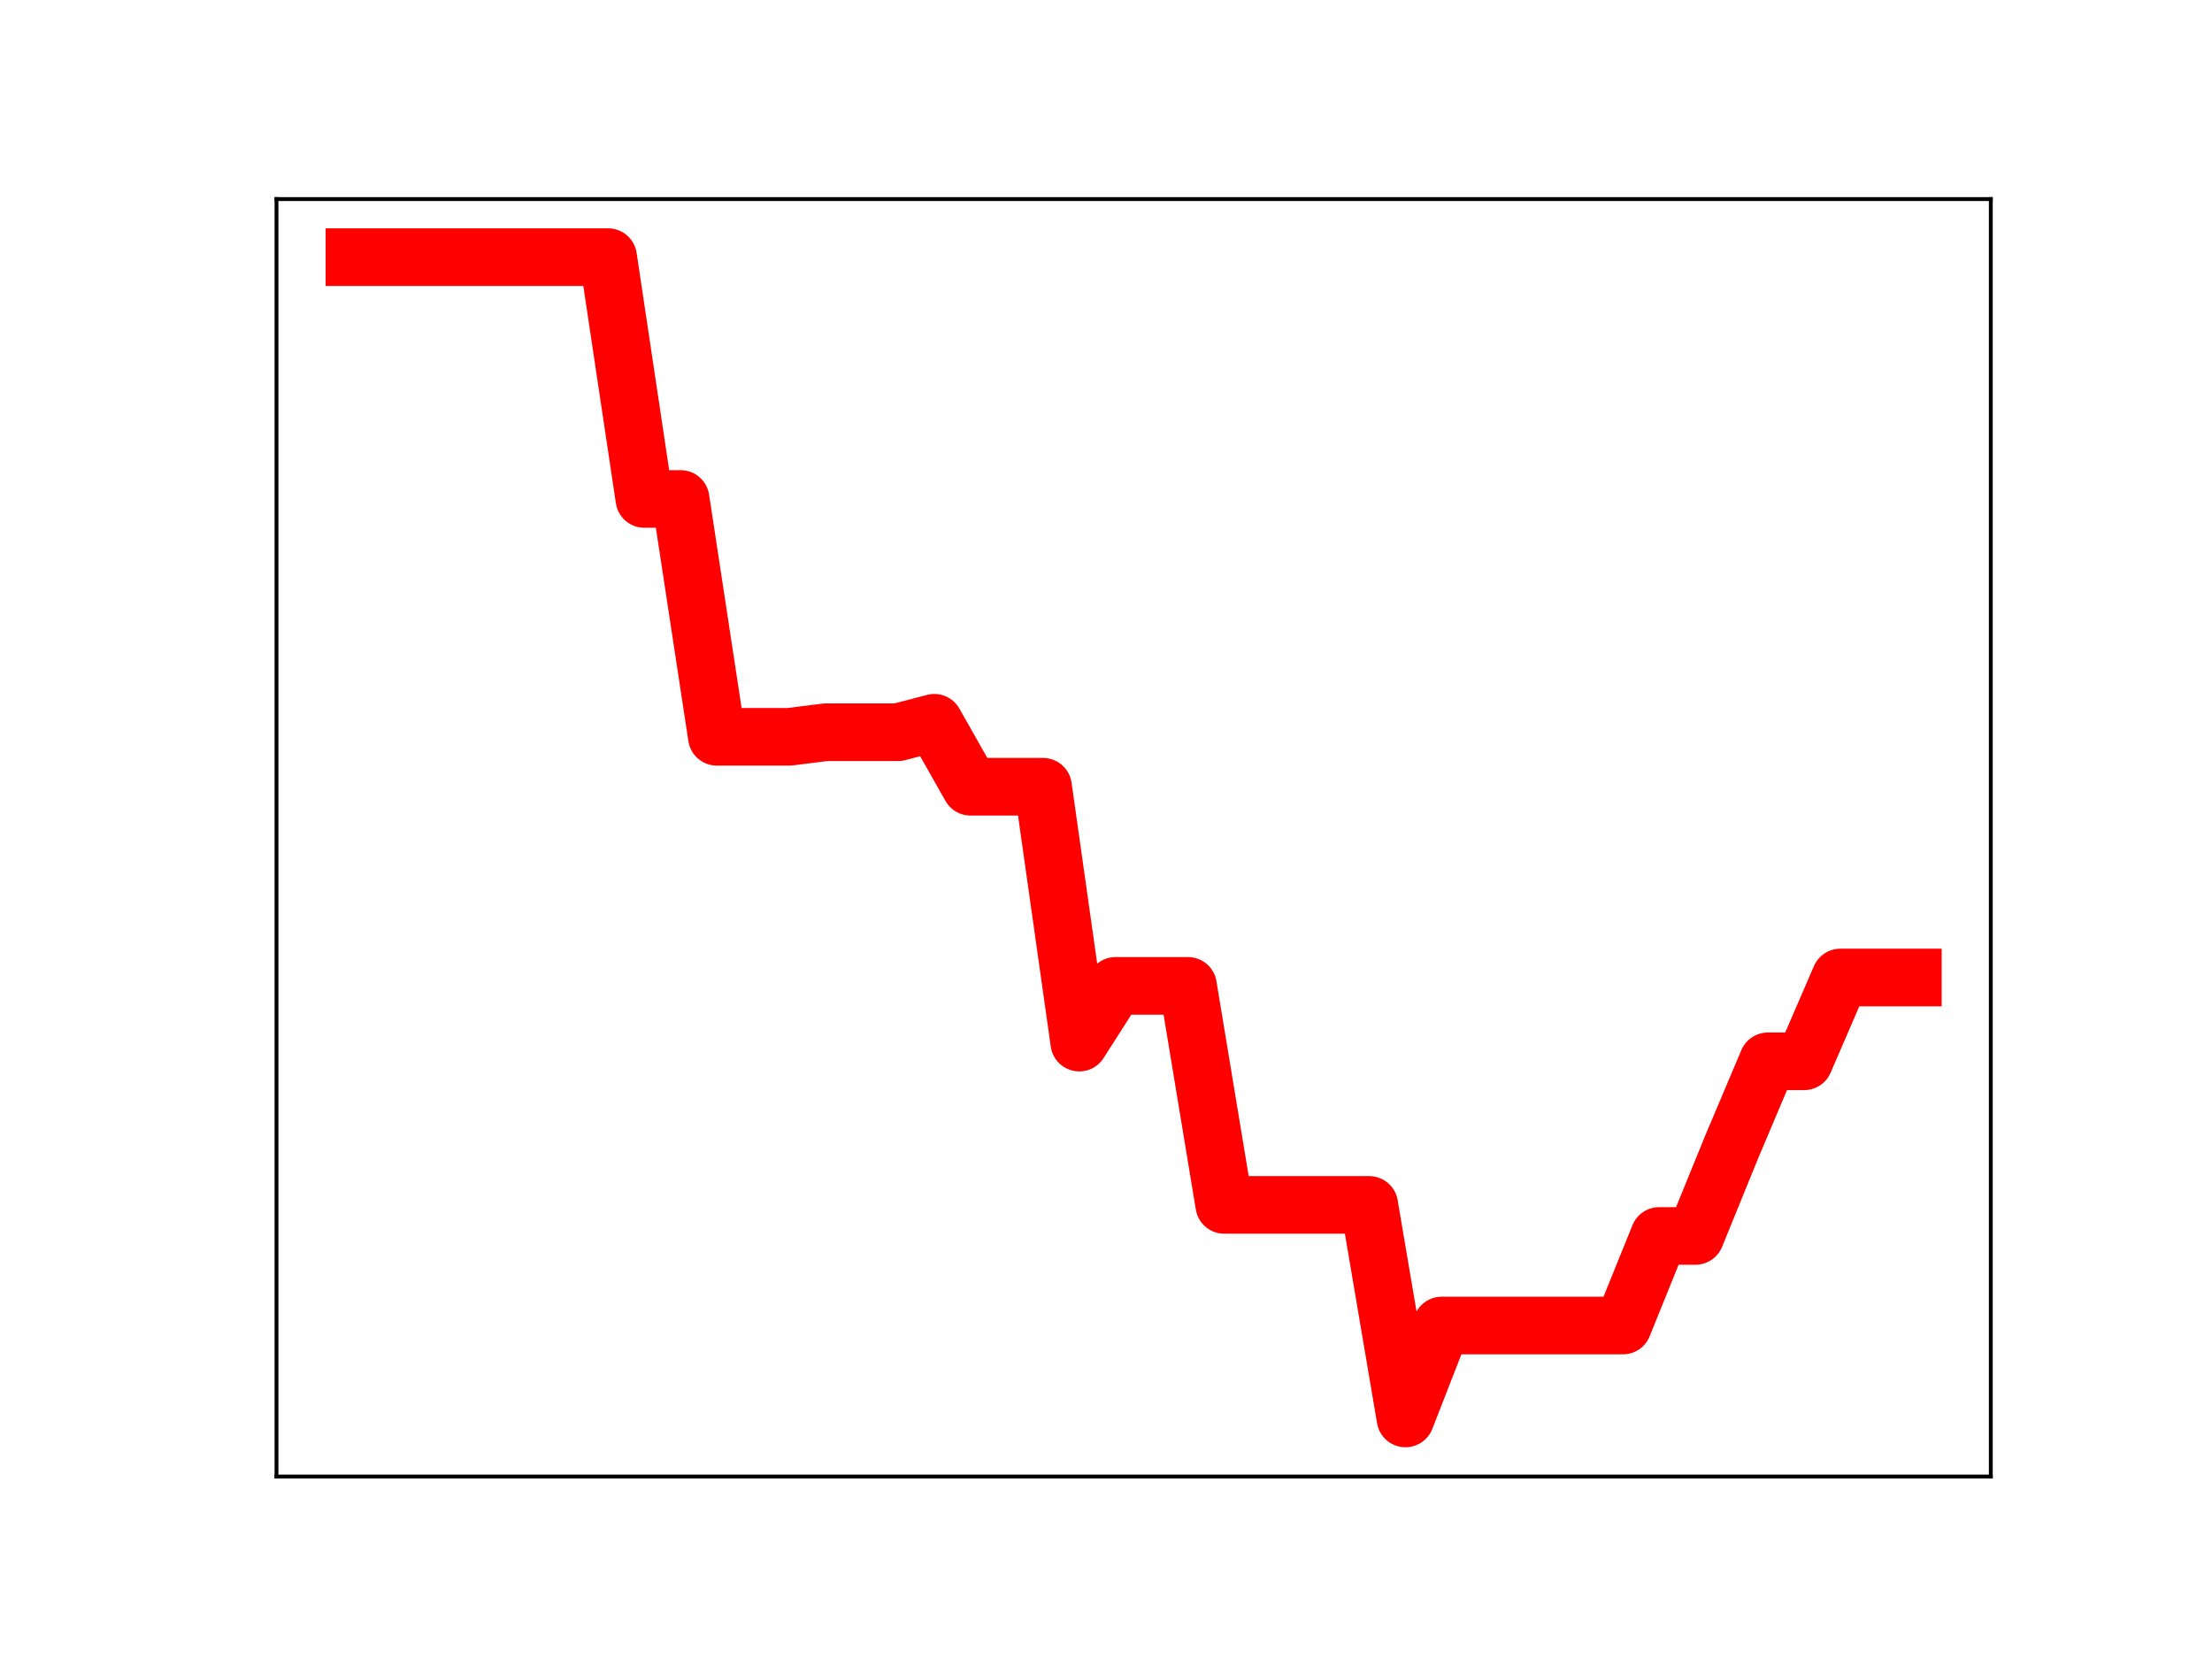 <?xml version="1.0" encoding="utf-8" standalone="no"?>
<!DOCTYPE svg PUBLIC "-//W3C//DTD SVG 1.1//EN"
  "http://www.w3.org/Graphics/SVG/1.1/DTD/svg11.dtd">
<!-- Created with matplotlib (https://matplotlib.org/) -->
<svg height="345.6pt" version="1.1" viewBox="0 0 460.8 345.6" width="460.8pt" xmlns="http://www.w3.org/2000/svg" xmlns:xlink="http://www.w3.org/1999/xlink">
 <defs>
  <style type="text/css">
*{stroke-linecap:butt;stroke-linejoin:round;}
  </style>
 </defs>
 <g id="figure_1">
  <g id="patch_1">
   <path d="M 0 345.6 
L 460.8 345.6 
L 460.8 0 
L 0 0 
z
" style="fill:#ffffff;"/>
  </g>
  <g id="axes_1">
   <g id="patch_2">
    <path d="M 57.6 307.584 
L 414.72 307.584 
L 414.72 41.472 
L 57.6 41.472 
z
" style="fill:#ffffff;"/>
   </g>
   <g id="line2d_1">
    <path clip-path="url(#pec7974e893)" d="M 73.833 53.568 
L 81.383 53.568 
L 88.933 53.568 
L 96.483 53.568 
L 104.033 53.568 
L 111.583 53.568 
L 119.133 53.568 
L 126.683 53.568 
L 134.234 103.943 
L 141.784 103.943 
L 149.334 153.488 
L 156.884 153.488 
L 164.434 153.488 
L 171.984 152.538 
L 179.534 152.538 
L 187.084 152.538 
L 194.634 150.568 
L 202.185 163.894 
L 209.735 163.894 
L 217.285 163.894 
L 224.835 217.193 
L 232.385 205.374 
L 239.935 205.374 
L 247.485 205.374 
L 255.035 251.003 
L 262.585 251.003 
L 270.135 251.003 
L 277.686 251.003 
L 285.236 251.003 
L 292.786 295.488 
L 300.336 276.13 
L 307.886 276.13 
L 315.436 276.13 
L 322.986 276.13 
L 330.536 276.13 
L 338.086 276.13 
L 345.637 257.471 
L 353.187 257.471 
L 360.737 238.944 
L 368.287 221.09 
L 375.837 221.09 
L 383.387 203.629 
L 390.937 203.629 
L 398.487 203.629 
" style="fill:none;stroke:#ff0000;stroke-linecap:square;stroke-width:12;"/>
    <defs>
     <path d="M 0 3 
C 0.796 3 1.559 2.684 2.121 2.121 
C 2.684 1.559 3 0.796 3 0 
C 3 -0.796 2.684 -1.559 2.121 -2.121 
C 1.559 -2.684 0.796 -3 0 -3 
C -0.796 -3 -1.559 -2.684 -2.121 -2.121 
C -2.684 -1.559 -3 -0.796 -3 0 
C -3 0.796 -2.684 1.559 -2.121 2.121 
C -1.559 2.684 -0.796 3 0 3 
z
" id="m349a95f55a" style="stroke:#ff0000;"/>
    </defs>
    <g clip-path="url(#pec7974e893)">
     <use style="fill:#ff0000;stroke:#ff0000;" x="73.833" xlink:href="#m349a95f55a" y="53.568"/>
     <use style="fill:#ff0000;stroke:#ff0000;" x="81.383" xlink:href="#m349a95f55a" y="53.568"/>
     <use style="fill:#ff0000;stroke:#ff0000;" x="88.933" xlink:href="#m349a95f55a" y="53.568"/>
     <use style="fill:#ff0000;stroke:#ff0000;" x="96.483" xlink:href="#m349a95f55a" y="53.568"/>
     <use style="fill:#ff0000;stroke:#ff0000;" x="104.033" xlink:href="#m349a95f55a" y="53.568"/>
     <use style="fill:#ff0000;stroke:#ff0000;" x="111.583" xlink:href="#m349a95f55a" y="53.568"/>
     <use style="fill:#ff0000;stroke:#ff0000;" x="119.133" xlink:href="#m349a95f55a" y="53.568"/>
     <use style="fill:#ff0000;stroke:#ff0000;" x="126.683" xlink:href="#m349a95f55a" y="53.568"/>
     <use style="fill:#ff0000;stroke:#ff0000;" x="134.234" xlink:href="#m349a95f55a" y="103.943"/>
     <use style="fill:#ff0000;stroke:#ff0000;" x="141.784" xlink:href="#m349a95f55a" y="103.943"/>
     <use style="fill:#ff0000;stroke:#ff0000;" x="149.334" xlink:href="#m349a95f55a" y="153.488"/>
     <use style="fill:#ff0000;stroke:#ff0000;" x="156.884" xlink:href="#m349a95f55a" y="153.488"/>
     <use style="fill:#ff0000;stroke:#ff0000;" x="164.434" xlink:href="#m349a95f55a" y="153.488"/>
     <use style="fill:#ff0000;stroke:#ff0000;" x="171.984" xlink:href="#m349a95f55a" y="152.538"/>
     <use style="fill:#ff0000;stroke:#ff0000;" x="179.534" xlink:href="#m349a95f55a" y="152.538"/>
     <use style="fill:#ff0000;stroke:#ff0000;" x="187.084" xlink:href="#m349a95f55a" y="152.538"/>
     <use style="fill:#ff0000;stroke:#ff0000;" x="194.634" xlink:href="#m349a95f55a" y="150.568"/>
     <use style="fill:#ff0000;stroke:#ff0000;" x="202.185" xlink:href="#m349a95f55a" y="163.894"/>
     <use style="fill:#ff0000;stroke:#ff0000;" x="209.735" xlink:href="#m349a95f55a" y="163.894"/>
     <use style="fill:#ff0000;stroke:#ff0000;" x="217.285" xlink:href="#m349a95f55a" y="163.894"/>
     <use style="fill:#ff0000;stroke:#ff0000;" x="224.835" xlink:href="#m349a95f55a" y="217.193"/>
     <use style="fill:#ff0000;stroke:#ff0000;" x="232.385" xlink:href="#m349a95f55a" y="205.374"/>
     <use style="fill:#ff0000;stroke:#ff0000;" x="239.935" xlink:href="#m349a95f55a" y="205.374"/>
     <use style="fill:#ff0000;stroke:#ff0000;" x="247.485" xlink:href="#m349a95f55a" y="205.374"/>
     <use style="fill:#ff0000;stroke:#ff0000;" x="255.035" xlink:href="#m349a95f55a" y="251.003"/>
     <use style="fill:#ff0000;stroke:#ff0000;" x="262.585" xlink:href="#m349a95f55a" y="251.003"/>
     <use style="fill:#ff0000;stroke:#ff0000;" x="270.135" xlink:href="#m349a95f55a" y="251.003"/>
     <use style="fill:#ff0000;stroke:#ff0000;" x="277.686" xlink:href="#m349a95f55a" y="251.003"/>
     <use style="fill:#ff0000;stroke:#ff0000;" x="285.236" xlink:href="#m349a95f55a" y="251.003"/>
     <use style="fill:#ff0000;stroke:#ff0000;" x="292.786" xlink:href="#m349a95f55a" y="295.488"/>
     <use style="fill:#ff0000;stroke:#ff0000;" x="300.336" xlink:href="#m349a95f55a" y="276.13"/>
     <use style="fill:#ff0000;stroke:#ff0000;" x="307.886" xlink:href="#m349a95f55a" y="276.13"/>
     <use style="fill:#ff0000;stroke:#ff0000;" x="315.436" xlink:href="#m349a95f55a" y="276.13"/>
     <use style="fill:#ff0000;stroke:#ff0000;" x="322.986" xlink:href="#m349a95f55a" y="276.13"/>
     <use style="fill:#ff0000;stroke:#ff0000;" x="330.536" xlink:href="#m349a95f55a" y="276.13"/>
     <use style="fill:#ff0000;stroke:#ff0000;" x="338.086" xlink:href="#m349a95f55a" y="276.13"/>
     <use style="fill:#ff0000;stroke:#ff0000;" x="345.637" xlink:href="#m349a95f55a" y="257.471"/>
     <use style="fill:#ff0000;stroke:#ff0000;" x="353.187" xlink:href="#m349a95f55a" y="257.471"/>
     <use style="fill:#ff0000;stroke:#ff0000;" x="360.737" xlink:href="#m349a95f55a" y="238.944"/>
     <use style="fill:#ff0000;stroke:#ff0000;" x="368.287" xlink:href="#m349a95f55a" y="221.09"/>
     <use style="fill:#ff0000;stroke:#ff0000;" x="375.837" xlink:href="#m349a95f55a" y="221.09"/>
     <use style="fill:#ff0000;stroke:#ff0000;" x="383.387" xlink:href="#m349a95f55a" y="203.629"/>
     <use style="fill:#ff0000;stroke:#ff0000;" x="390.937" xlink:href="#m349a95f55a" y="203.629"/>
     <use style="fill:#ff0000;stroke:#ff0000;" x="398.487" xlink:href="#m349a95f55a" y="203.629"/>
    </g>
   </g>
   <g id="patch_3">
    <path d="M 57.6 307.584 
L 57.6 41.472 
" style="fill:none;stroke:#000000;stroke-linecap:square;stroke-linejoin:miter;stroke-width:0.8;"/>
   </g>
   <g id="patch_4">
    <path d="M 414.72 307.584 
L 414.72 41.472 
" style="fill:none;stroke:#000000;stroke-linecap:square;stroke-linejoin:miter;stroke-width:0.8;"/>
   </g>
   <g id="patch_5">
    <path d="M 57.6 307.584 
L 414.72 307.584 
" style="fill:none;stroke:#000000;stroke-linecap:square;stroke-linejoin:miter;stroke-width:0.8;"/>
   </g>
   <g id="patch_6">
    <path d="M 57.6 41.472 
L 414.72 41.472 
" style="fill:none;stroke:#000000;stroke-linecap:square;stroke-linejoin:miter;stroke-width:0.8;"/>
   </g>
  </g>
 </g>
 <defs>
  <clipPath id="pec7974e893">
   <rect height="266.112" width="357.12" x="57.6" y="41.472"/>
  </clipPath>
 </defs>
</svg>
